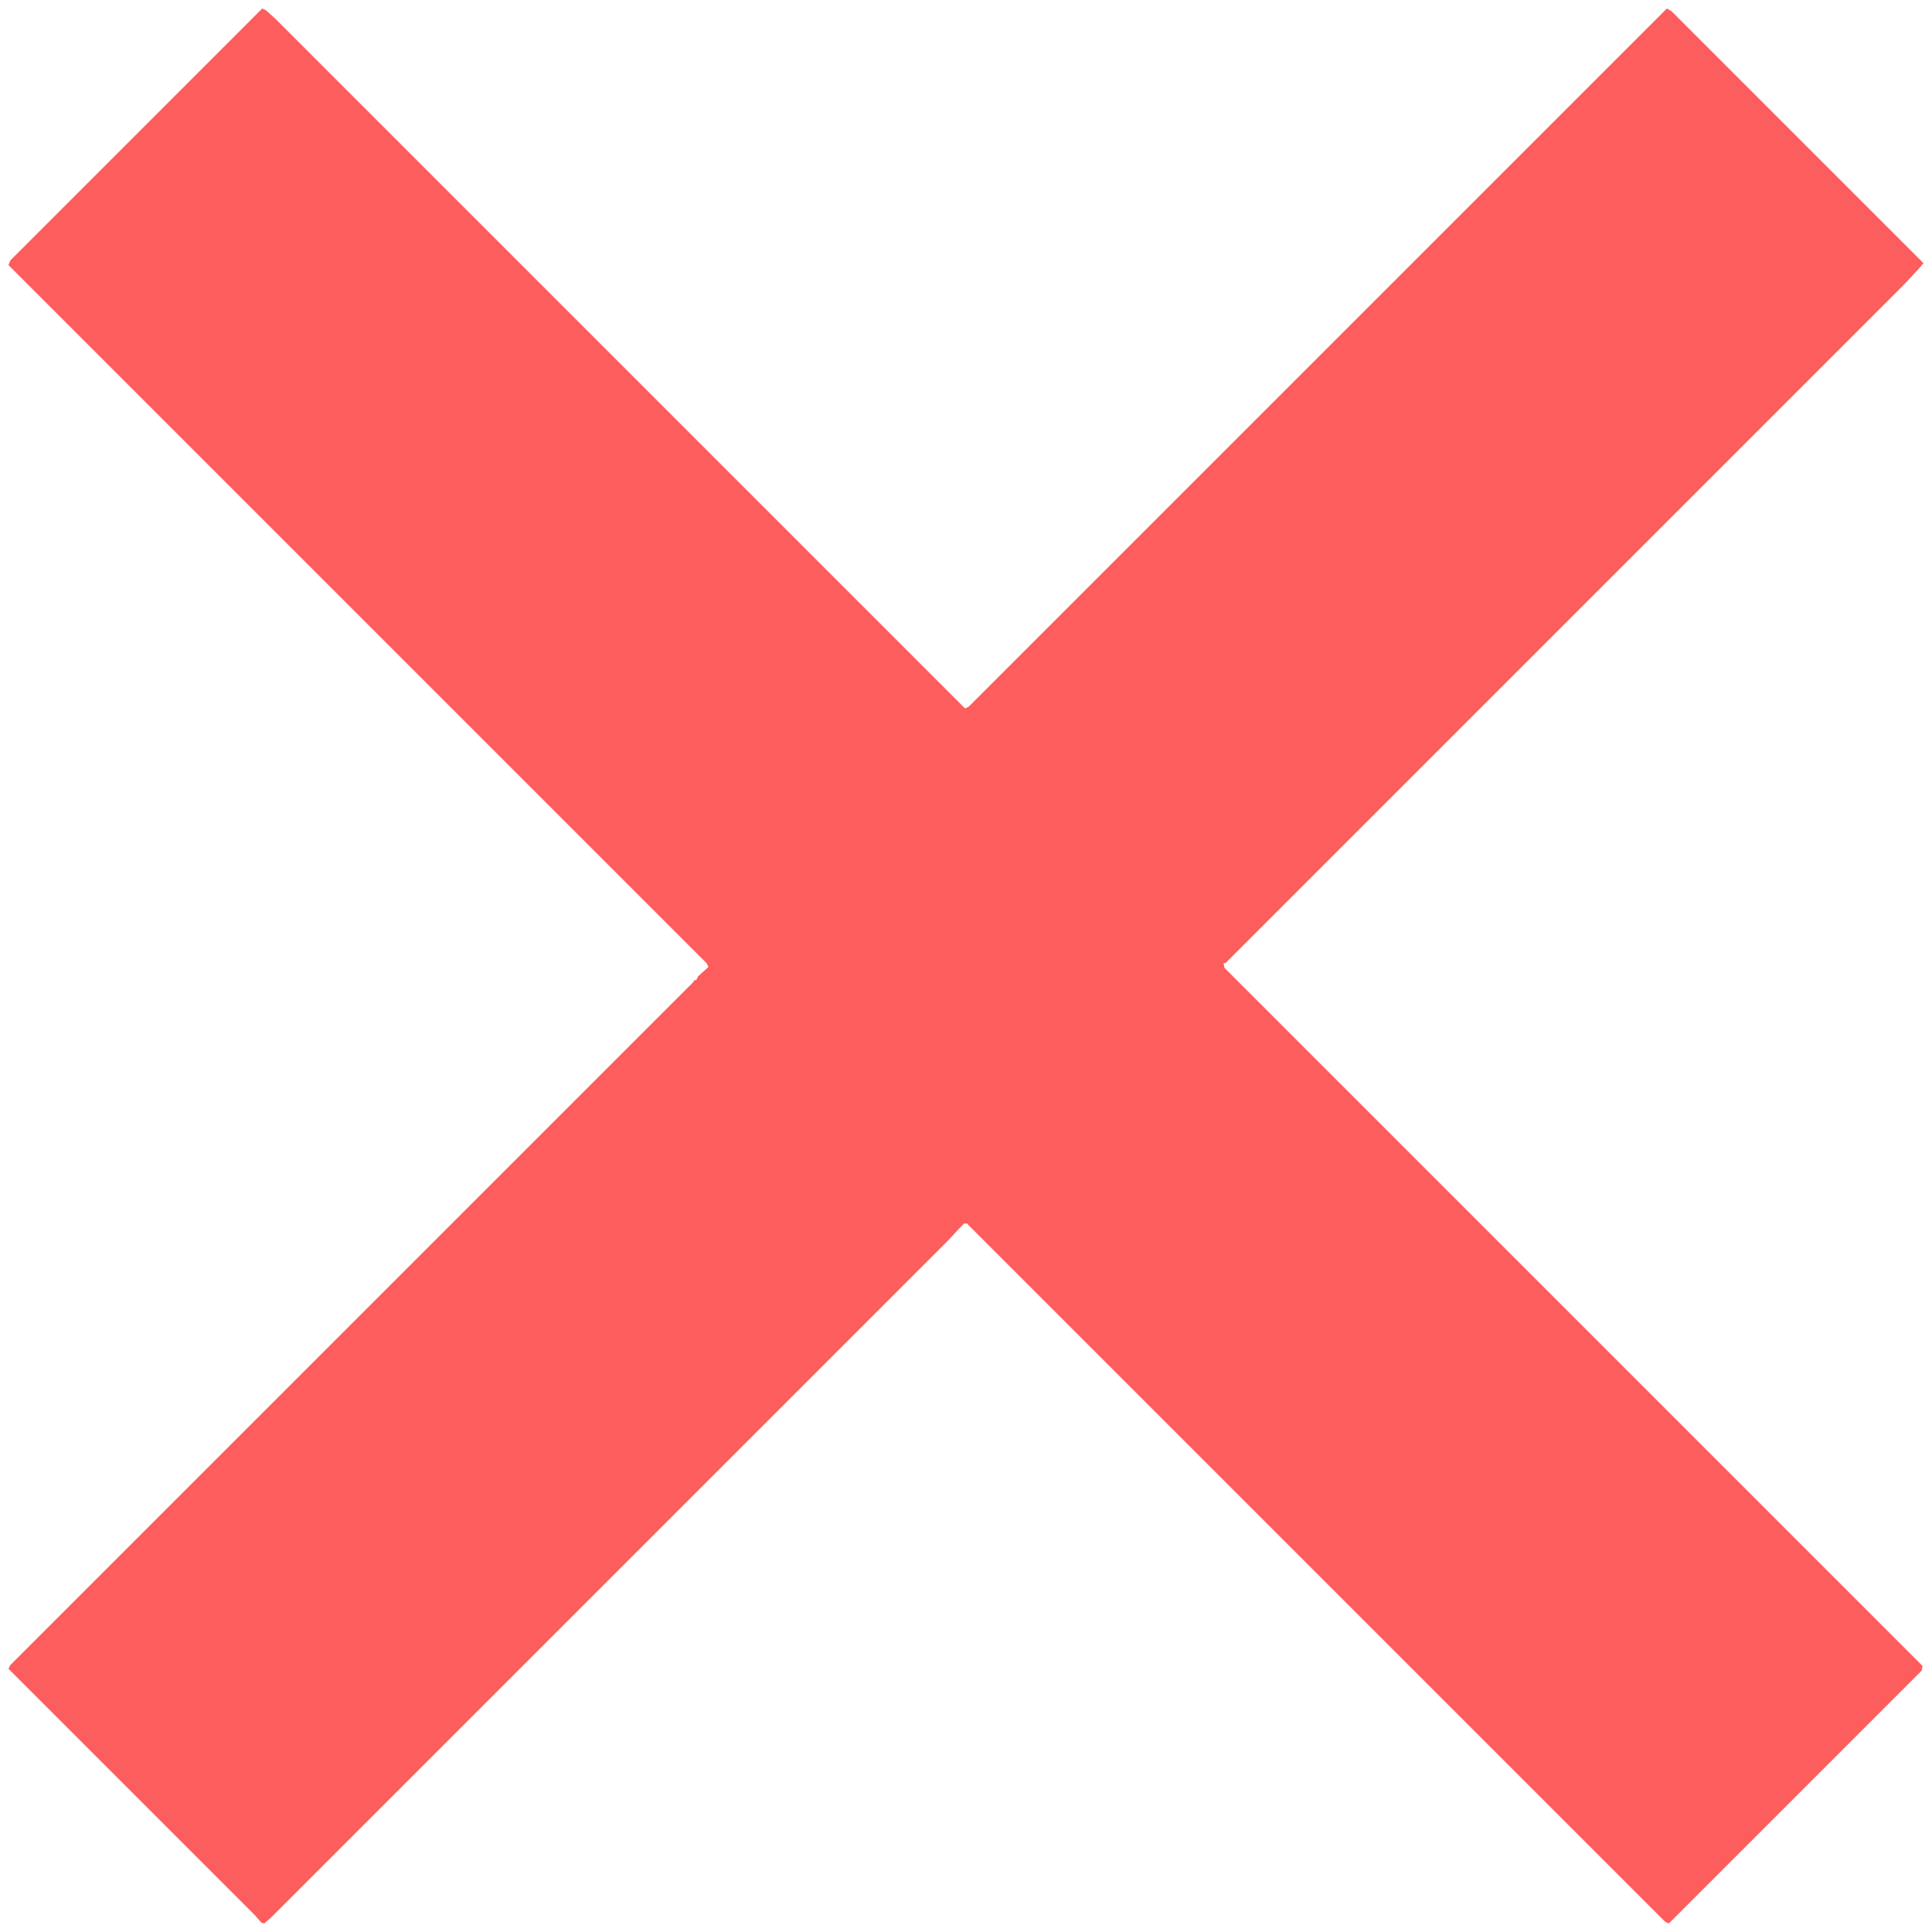 <?xml version="1.0" encoding="UTF-8"?>
<svg version="1.1" viewBox="0 0 2048 2048" width="512" height="512" xmlns="http://www.w3.org/2000/svg">
<path transform="translate(278,9)" d="m0 0 4 2 10 9 731 731 4-2 740-740 5 3 267 267-6 7-16 17-718 718h-2l1 5 740 740-1 5-268 268-4-2-740-740h-3l-5 5-12 13-718 718-7 6-3-1-7-8-261-261 2-4 724-724 1-2h2l2-4 11-10-2-4-740-740 2-5z" fill="#FD5D5D"/>
</svg>
